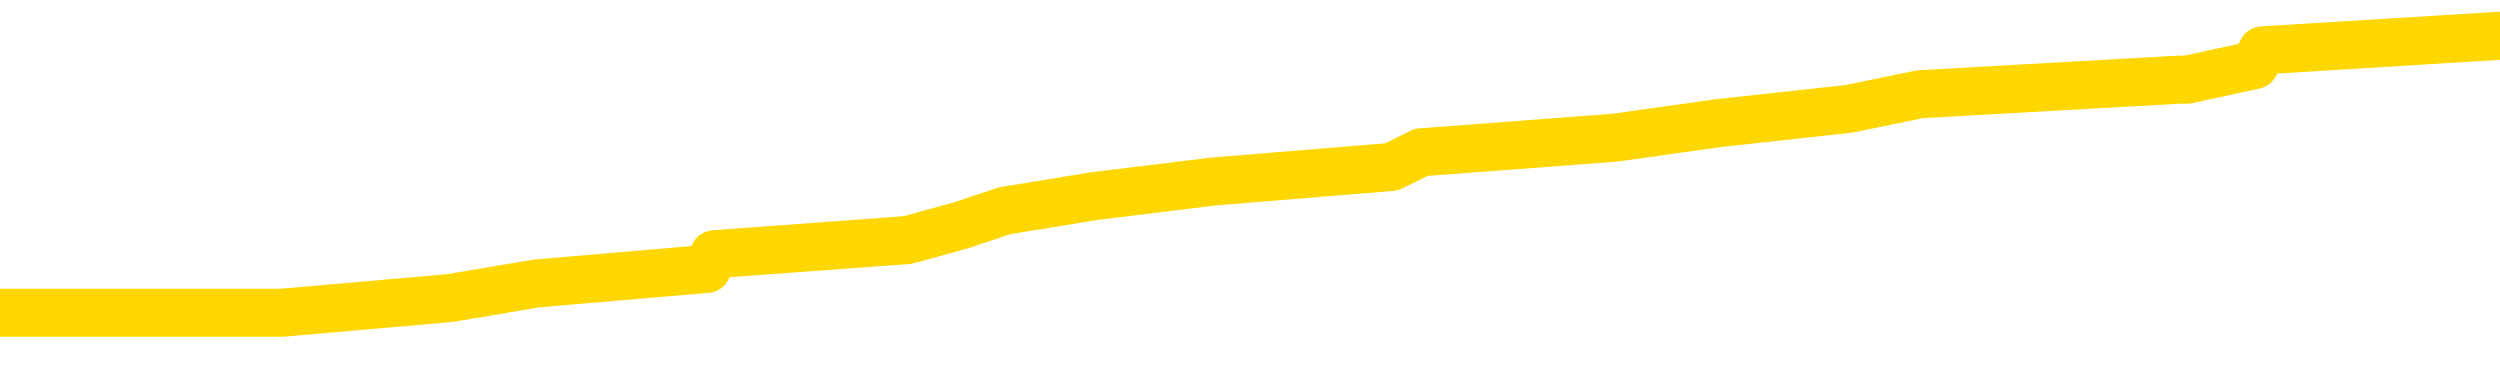 <svg xmlns="http://www.w3.org/2000/svg" version="1.1" viewBox="0 0 6500 1000">
	<path fill="none" stroke="gold" stroke-width="125" stroke-linecap="round" stroke-linejoin="round" d="M0 113204  L-1091976 113204 L-1091792 113166 L-1091301 113090 L-1091008 113053 L-1090696 112977 L-1090462 112939 L-1090409 112863 L-1090349 112787 L-1090196 112749 L-1090156 112674 L-1090023 112636 L-1089731 112598 L-1089190 112598 L-1088580 112560 L-1088532 112560 L-1087892 112522 L-1087858 112522 L-1087333 112522 L-1087200 112484 L-1086810 112408 L-1086482 112333 L-1086365 112257 L-1086153 112181 L-1085436 112181 L-1084867 112143 L-1084759 112143 L-1084585 112105 L-1084363 112029 L-1083962 111992 L-1083936 111916 L-1083008 111840 L-1082921 111764 L-1082838 111688 L-1082768 111613 L-1082471 111575 L-1082319 111499 L-1080429 111537 L-1080328 111537 L-1080066 111537 L-1079772 111575 L-1079631 111499 L-1079382 111499 L-1079346 111461 L-1079188 111423 L-1078725 111347 L-1078471 111309 L-1078259 111234 L-1078008 111196 L-1077659 111158 L-1076732 111082 L-1076638 111006 L-1076227 110968 L-1075056 110893 L-1073867 110855 L-1073775 110779 L-1073748 110703 L-1073482 110627 L-1073183 110552 L-1073054 110476 L-1073016 110400 L-1072202 110400 L-1071818 110438 L-1070757 110476 L-1070696 110476 L-1070431 111234 L-1069960 111954 L-1069767 112674 L-1069504 113394 L-1069167 113356 L-1069031 113318 L-1068576 113280 L-1067832 113242 L-1067815 113204 L-1067650 113128 L-1067582 113128 L-1067065 113090 L-1066037 113090 L-1065841 113053 L-1065352 113015 L-1064990 112977 L-1064581 112977 L-1064196 113015 L-1062492 113015 L-1062394 113015 L-1062322 113015 L-1062261 113015 L-1062077 112977 L-1061740 112977 L-1061100 112939 L-1061023 112901 L-1060961 112901 L-1060775 112863 L-1060695 112863 L-1060518 112825 L-1060499 112787 L-1060269 112787 L-1059881 112749 L-1058992 112749 L-1058953 112712 L-1058865 112674 L-1058838 112598 L-1057829 112560 L-1057680 112484 L-1057655 112446 L-1057523 112408 L-1057483 112370 L-1056224 112333 L-1056167 112333 L-1055627 112295 L-1055574 112295 L-1055528 112295 L-1055133 112257 L-1054993 112219 L-1054793 112181 L-1054647 112181 L-1054482 112181 L-1054205 112219 L-1053846 112219 L-1053294 112181 L-1052649 112143 L-1052390 112067 L-1052237 112029 L-1051836 111992 L-1051795 111954 L-1051675 111916 L-1051613 111954 L-1051599 111954 L-1051505 111954 L-1051212 111916 L-1051061 111764 L-1050730 111688 L-1050653 111613 L-1050577 111575 L-1050350 111461 L-1050284 111385 L-1050056 111309 L-1050004 111234 L-1049839 111196 L-1048833 111158 L-1048650 111120 L-1048099 111082 L-1047706 111006 L-1047308 110968 L-1046458 110893 L-1046380 110855 L-1045801 110817 L-1045360 110817 L-1045119 110779 L-1044961 110779 L-1044561 110703 L-1044540 110703 L-1044095 110665 L-1043690 110627 L-1043554 110552 L-1043379 110476 L-1043242 110400 L-1042992 110324 L-1041992 110286 L-1041910 110248 L-1041774 110211 L-1041736 110173 L-1040846 110135 L-1040630 110097 L-1040187 110059 L-1040070 110021 L-1040013 109983 L-1039337 109983 L-1039236 109945 L-1039207 109945 L-1037866 109907 L-1037460 109870 L-1037420 109832 L-1036492 109794 L-1036394 109756 L-1036261 109718 L-1035857 109680 L-1035831 109642 L-1035738 109604 L-1035521 109566 L-1035110 109491 L-1033956 109415 L-1033665 109339 L-1033636 109263 L-1033028 109225 L-1032778 109150 L-1032758 109112 L-1031829 109074 L-1031778 108998 L-1031655 108960 L-1031638 108884 L-1031482 108846 L-1031307 108771 L-1031170 108733 L-1031113 108695 L-1031006 108657 L-1030920 108619 L-1030687 108581 L-1030612 108543 L-1030304 108505 L-1030186 108467 L-1030016 108430 L-1029925 108392 L-1029822 108392 L-1029799 108354 L-1029722 108354 L-1029624 108278 L-1029257 108240 L-1029152 108202 L-1028649 108164 L-1028197 108126 L-1028159 108089 L-1028135 108051 L-1028094 108013 L-1027965 107975 L-1027865 107937 L-1027423 107899 L-1027141 107861 L-1026548 107823 L-1026418 107785 L-1026144 107710 L-1025991 107672 L-1025838 107634 L-1025753 107558 L-1025675 107520 L-1025489 107482 L-1025438 107482 L-1025411 107444 L-1025331 107406 L-1025308 107369 L-1025025 107293 L-1024421 107217 L-1023425 107179 L-1023128 107141 L-1022394 107103 L-1022149 107065 L-1022059 107028 L-1021482 106990 L-1020784 106952 L-1020031 106914 L-1019713 106876 L-1019330 106800 L-1019253 106762 L-1018618 106724 L-1018433 106687 L-1018345 106687 L-1018216 106687 L-1017903 106649 L-1017853 106611 L-1017711 106573 L-1017690 106535 L-1016722 106497 L-1016177 106459 L-1015698 106459 L-1015637 106459 L-1015314 106459 L-1015292 106421 L-1015230 106421 L-1015020 106383 L-1014943 106345 L-1014888 106308 L-1014866 106270 L-1014826 106232 L-1014811 106194 L-1014054 106156 L-1014037 106118 L-1013238 106080 L-1013085 106042 L-1012180 106004 L-1011674 105967 L-1011444 105891 L-1011403 105891 L-1011288 105853 L-1011111 105815 L-1010357 105853 L-1010222 105815 L-1010058 105777 L-1009740 105739 L-1009564 105663 L-1008542 105588 L-1008519 105512 L-1008267 105474 L-1008054 105398 L-1007420 105360 L-1007183 105284 L-1007150 105209 L-1006972 105133 L-1006892 105057 L-1006802 105019 L-1006737 104943 L-1006297 104868 L-1006274 104830 L-1005733 104792 L-1005477 104754 L-1004982 104716 L-1004105 104678 L-1004068 104640 L-1004015 104602 L-1003974 104564 L-1003857 104527 L-1003581 104489 L-1003373 104413 L-1003176 104337 L-1003153 104261 L-1003103 104186 L-1003064 104148 L-1002986 104110 L-1002388 104034 L-1002328 103996 L-1002225 103958 L-1002070 103920 L-1001438 103882 L-1000758 103845 L-1000455 103769 L-1000108 103731 L-999911 103693 L-999863 103617 L-999542 103579 L-998914 103541 L-998768 103503 L-998731 103466 L-998674 103428 L-998597 103352 L-998356 103352 L-998267 103314 L-998173 103276 L-997880 103238 L-997745 103200 L-997685 103162 L-997648 103087 L-997376 103087 L-996370 103049 L-996194 103011 L-996144 103011 L-995851 102973 L-995659 102897 L-995325 102859 L-994819 102821 L-994257 102746 L-994242 102670 L-994225 102632 L-994125 102556 L-994010 102480 L-993971 102405 L-993933 102367 L-993868 102367 L-993840 102329 L-993701 102367 L-993408 102367 L-993358 102367 L-993253 102367 L-992988 102329 L-992523 102291 L-992379 102291 L-992324 102215 L-992267 102177 L-992076 102139 L-991711 102101 L-991496 102101 L-991302 102101 L-991244 102101 L-991185 102026 L-991031 101988 L-990761 101950 L-990332 102139 L-990316 102139 L-990239 102101 L-990175 102064 L-990045 101798 L-990022 101760 L-989738 101723 L-989690 101685 L-989636 101647 L-989173 101609 L-989134 101609 L-989094 101571 L-988903 101533 L-988423 101495 L-987936 101457 L-987919 101419 L-987881 101381 L-987625 101344 L-987548 101268 L-987318 101230 L-987302 101154 L-987007 101078 L-986565 101040 L-986118 101003 L-985614 100965 L-985460 100927 L-985173 100889 L-985133 100813 L-984802 100775 L-984580 100737 L-984063 100661 L-983987 100624 L-983739 100548 L-983545 100472 L-983485 100434 L-982709 100396 L-982635 100396 L-982404 100358 L-982387 100358 L-982326 100320 L-982130 100283 L-981666 100283 L-981642 100245 L-981513 100245 L-980212 100245 L-980195 100245 L-980118 100207 L-980025 100207 L-979807 100207 L-979655 100169 L-979477 100207 L-979423 100245 L-979136 100283 L-979096 100283 L-978727 100283 L-978286 100283 L-978103 100283 L-977782 100245 L-977487 100245 L-977041 100169 L-976969 100131 L-976507 100055 L-976069 100017 L-975887 99979 L-974433 99904 L-974301 99866 L-973844 99790 L-973618 99752 L-973231 99676 L-972715 99600 L-971761 99525 L-970967 99449 L-970292 99411 L-969867 99335 L-969555 99297 L-969326 99184 L-968642 99070 L-968629 98956 L-968419 98805 L-968397 98767 L-968223 98691 L-967273 98653 L-967005 98577 L-966189 98539 L-965879 98464 L-965841 98426 L-965784 98350 L-965167 98312 L-964529 98236 L-962903 98198 L-962229 98161 L-961587 98161 L-961510 98161 L-961454 98161 L-961418 98161 L-961389 98123 L-961278 98047 L-961260 98009 L-961237 97971 L-961084 97933 L-961030 97857 L-960952 97820 L-960833 97782 L-960735 97744 L-960618 97706 L-960348 97630 L-960079 97592 L-960061 97516 L-959861 97478 L-959714 97403 L-959488 97365 L-959353 97327 L-959045 97289 L-958985 97251 L-958632 97175 L-958283 97137 L-958182 97100 L-958118 97024 L-958058 96986 L-957673 96910 L-957293 96872 L-957188 96834 L-956928 96796 L-956657 96721 L-956498 96683 L-956465 96645 L-956403 96607 L-956262 96569 L-956078 96531 L-956034 96493 L-955745 96493 L-955729 96455 L-955496 96455 L-955435 96417 L-955397 96417 L-954817 96380 L-954683 96342 L-954660 96190 L-954642 95925 L-954624 95622 L-954608 95319 L-954584 95015 L-954568 94788 L-954547 94523 L-954530 94258 L-954507 94106 L-954490 93954 L-954468 93841 L-954452 93765 L-954403 93651 L-954330 93538 L-954296 93348 L-954272 93197 L-954236 93045 L-954195 92893 L-954158 92818 L-954142 92666 L-954118 92552 L-954081 92477 L-954064 92363 L-954041 92287 L-954023 92211 L-954005 92136 L-953989 92060 L-953959 91946 L-953933 91832 L-953888 91794 L-953871 91719 L-953830 91681 L-953781 91605 L-953711 91529 L-953695 91453 L-953679 91378 L-953617 91340 L-953578 91302 L-953539 91264 L-953373 91226 L-953308 91188 L-953292 91150 L-953248 91075 L-953189 91037 L-952977 90999 L-952943 90961 L-952901 90923 L-952823 90885 L-952285 90847 L-952207 90809 L-952103 90733 L-952014 90696 L-951838 90658 L-951487 90620 L-951332 90582 L-950894 90544 L-950737 90506 L-950607 90468 L-949903 90392 L-949702 90355 L-948742 90279 L-948259 90241 L-948160 90241 L-948068 90203 L-947823 90165 L-947750 90127 L-947307 90051 L-947211 90014 L-947196 89976 L-947180 89938 L-947155 89900 L-946689 89862 L-946472 89824 L-946332 89786 L-946038 89748 L-945950 89710 L-945909 89672 L-945879 89635 L-945706 89597 L-945647 89559 L-945571 89521 L-945491 89483 L-945421 89483 L-945112 89445 L-945026 89407 L-944813 89369 L-944777 89331 L-944094 89294 L-943995 89256 L-943790 89218 L-943744 89180 L-943465 89142 L-943403 89104 L-943386 89028 L-943308 88990 L-943000 88915 L-942976 88877 L-942922 88801 L-942899 88763 L-942776 88725 L-942641 88649 L-942397 88611 L-942271 88611 L-941624 88574 L-941608 88574 L-941583 88574 L-941403 88498 L-941327 88460 L-941235 88422 L-940807 88384 L-940391 88346 L-939998 88270 L-939920 88233 L-939901 88195 L-939537 88157 L-939301 88119 L-939073 88081 L-938760 88043 L-938682 88005 L-938601 87929 L-938423 87854 L-938407 87816 L-938142 87740 L-938062 87702 L-937832 87664 L-937606 87626 L-937290 87626 L-937115 87588 L-936754 87588 L-936362 87550 L-936293 87475 L-936229 87437 L-936089 87361 L-936037 87323 L-935935 87247 L-935433 87209 L-935236 87172 L-934989 87134 L-934804 87096 L-934504 87058 L-934428 87020 L-934262 86944 L-933378 86906 L-933349 86830 L-933226 86755 L-932647 86717 L-932570 86679 L-931856 86679 L-931544 86679 L-931331 86679 L-931314 86679 L-930928 86679 L-930403 86603 L-929957 86565 L-929627 86527 L-929474 86489 L-929148 86489 L-928970 86452 L-928888 86452 L-928682 86376 L-928507 86338 L-927578 86300 L-926688 86262 L-926649 86224 L-926421 86224 L-926042 86186 L-925255 86148 L-925020 86111 L-924944 86073 L-924587 86035 L-924015 85959 L-923748 85921 L-923362 85883 L-923258 85883 L-923088 85883 L-922470 85883 L-922258 85883 L-921951 85883 L-921898 85845 L-921770 85807 L-921717 85769 L-921598 85732 L-921261 85656 L-920302 85618 L-920171 85542 L-919969 85504 L-919338 85466 L-919026 85428 L-918613 85391 L-918585 85353 L-918440 85315 L-918020 85277 L-916687 85277 L-916640 85239 L-916512 85163 L-916495 85125 L-915917 85050 L-915711 85012 L-915682 84974 L-915641 84936 L-915583 84898 L-915546 84860 L-915468 84822 L-915325 84784 L-914870 84746 L-914752 84708 L-914467 84671 L-914094 84633 L-913998 84595 L-913671 84557 L-913317 84519 L-913147 84481 L-913099 84443 L-912990 84405 L-912901 84367 L-912873 84330 L-912797 84254 L-912494 84216 L-912460 84140 L-912388 84102 L-912020 84064 L-911685 84026 L-911604 84026 L-911384 83989 L-911213 83951 L-911185 83913 L-910688 83875 L-910139 83799 L-909258 83761 L-909160 83685 L-909083 83647 L-908808 83610 L-908561 83534 L-908487 83496 L-908425 83420 L-908307 83382 L-908264 83344 L-908154 83306 L-908077 83231 L-907377 83193 L-907131 83155 L-907092 83117 L-906935 83079 L-906336 83079 L-906109 83079 L-906017 83079 L-905542 83079 L-904944 83003 L-904425 82965 L-904404 82928 L-904258 82890 L-903938 82890 L-903396 82890 L-903164 82890 L-902994 82890 L-902508 82852 L-902280 82814 L-902195 82776 L-901849 82738 L-901523 82738 L-901000 82700 L-900672 82662 L-900072 82624 L-899874 82549 L-899822 82511 L-899782 82473 L-899501 82435 L-898816 82359 L-898506 82321 L-898481 82245 L-898290 82208 L-898067 82170 L-897981 82132 L-897317 82056 L-897293 82018 L-897071 81942 L-896741 81904 L-896389 81829 L-896185 81791 L-895952 81715 L-895694 81677 L-895505 81601 L-895457 81563 L-895230 81525 L-895196 81488 L-895039 81450 L-894825 81412 L-894652 81374 L-894560 81336 L-894283 81298 L-894039 81260 L-893724 81222 L-893298 81222 L-893261 81222 L-892777 81222 L-892544 81222 L-892332 81184 L-892106 81147 L-891556 81147 L-891309 81109 L-890475 81109 L-890419 81071 L-890397 81033 L-890239 80995 L-889778 80957 L-889737 80919 L-889397 80843 L-889264 80805 L-889041 80768 L-888469 80730 L-887997 80692 L-887802 80654 L-887610 80616 L-887420 80578 L-887318 80540 L-886950 80502 L-886904 80464 L-886822 80427 L-885529 80389 L-885481 80351 L-885212 80351 L-885067 80351 L-884516 80351 L-884399 80313 L-884318 80275 L-883958 80237 L-883735 80199 L-883454 80161 L-883124 80086 L-882616 80048 L-882504 80010 L-882425 79972 L-882261 79934 L-881966 79934 L-881498 79934 L-881301 79972 L-881251 79972 L-880601 79934 L-880479 79896 L-880025 79896 L-879989 79858 L-879521 79820 L-879410 79782 L-879394 79744 L-879178 79744 L-878997 79707 L-878465 79707 L-877436 79707 L-877236 79669 L-876778 79631 L-875830 79555 L-875731 79517 L-875377 79441 L-875316 79403 L-875302 79366 L-875266 79328 L-874897 79290 L-874777 79252 L-874535 79214 L-874371 79176 L-874184 79138 L-874063 79100 L-872993 79025 L-872134 78987 L-871922 78911 L-871825 78873 L-871651 78797 L-871317 78759 L-871246 78721 L-871188 78683 L-871013 78683 L-870624 78646 L-870388 78608 L-870277 78570 L-870160 78532 L-869179 78494 L-869154 78456 L-868560 78380 L-868527 78380 L-868378 78342 L-868094 78305 L-867182 78305 L-866236 78305 L-866083 78267 L-865981 78267 L-865849 78229 L-865706 78191 L-865680 78153 L-865565 78115 L-865347 78077 L-864666 78039 L-864536 78001 L-864233 77964 L-863993 77888 L-863660 77850 L-863022 77812 L-862679 77736 L-862617 77698 L-862462 77698 L-861540 77698 L-861070 77698 L-861026 77698 L-861013 77660 L-860972 77622 L-860950 77585 L-860923 77547 L-860779 77509 L-860357 77471 L-860021 77471 L-859830 77433 L-859402 77433 L-859214 77395 L-858825 77319 L-858291 77281 L-857918 77244 L-857897 77244 L-857647 77206 L-857528 77168 L-857452 77130 L-857317 77092 L-857277 77054 L-857197 77016 L-856803 76978 L-856307 76940 L-856195 76865 L-856022 76827 L-855714 76789 L-855266 76751 L-854944 76713 L-854801 76637 L-854374 76561 L-854221 76486 L-854165 76410 L-853352 76372 L-853332 76334 L-852960 76296 L-852903 76296 L-851774 76258 L-851706 76258 L-851148 76220 L-850953 76183 L-850817 76145 L-850583 76107 L-850236 76069 L-850202 75993 L-850167 75955 L-850098 75879 L-849749 75841 L-849577 75804 L-849092 75766 L-849076 75728 L-848751 75690 L-848593 75652 L-847453 75576 L-847428 75538 L-847236 75463 L-847043 75425 L-846792 75387 L-846775 75349 L-845755 75311 L-845457 75273 L-845382 75235 L-845246 75159 L-845070 75122 L-844493 75046 L-844278 75008 L-844214 74970 L-844083 74932 L-844046 74856 L-843523 74818 L-843385 89748 L-843371 89748 L-843348 89748 L-843328 89748 L-843100 74780 L-842325 74780 L-842283 74780 L-841915 74780 L-841837 74743 L-841785 74705 L-841112 74667 L-840369 74629 L-839945 74629 L-839497 74591 L-838435 74553 L-838124 74477 L-837713 74477 L-837641 74439 L-837117 74439 L-837023 74439 L-837005 74439 L-836560 74402 L-836375 74326 L-835594 74250 L-834922 74212 L-834510 74098 L-834278 74023 L-834137 73985 L-834056 73909 L-834036 73871 L-833960 73871 L-833831 73833 L-833514 73871 L-833290 73871 L-832965 73833 L-832903 73833 L-832533 73833 L-832500 73833 L-832291 73833 L-831624 73833 L-831546 73833 L-831388 73757 L-831278 73757 L-830951 73719 L-830796 73682 L-830455 73682 L-830398 73606 L-830060 73530 L-829856 73492 L-829804 73416 L-828427 73378 L-828297 73341 L-827864 73303 L-827543 73265 L-826716 73189 L-826592 73151 L-825862 73075 L-825706 73000 L-825665 72962 L-825611 72924 L-825588 72886 L-825474 72848 L-825178 72810 L-824888 72772 L-824833 72734 L-824713 72696 L-824683 72658 L-824583 72621 L-824139 72621 L-823987 72583 L-823152 72583 L-822610 72545 L-822275 72545 L-822260 72507 L-822184 72469 L-822068 72431 L-821873 72393 L-821609 72355 L-820774 72317 L-820678 72280 L-820157 72242 L-820115 72204 L-820016 72166 L-819187 72166 L-819052 72128 L-818714 72128 L-818159 72090 L-817780 72052 L-817617 72014 L-817307 71976 L-816494 71938 L-816188 71901 L-815920 71901 L-815598 71901 L-815277 71938 L-815002 71938 L-814173 71863 L-814078 71825 L-813986 71711 L-813881 71597 L-813494 71484 L-813014 71408 L-812998 71370 L-812879 71332 L-812511 71256 L-812416 71219 L-811583 71143 L-811505 71105 L-811206 71067 L-811115 71029 L-810708 70953 L-810598 70877 L-809898 70840 L-809425 70802 L-809365 70764 L-809146 70688 L-808873 70650 L-808760 70612 L-807732 70574 L-807346 70536 L-807326 70499 L-806993 70461 L-806748 70423 L-806315 70385 L-806205 70347 L-806087 70309 L-805636 70233 L-805045 70195 L-804709 70158 L-802816 70120 L-802702 70044 L-802490 70006 L-801172 69968 L-801066 61442 L-801000 53030 L-800963 45262 L-800902 45262 L-800402 53712 L-799727 62048 L-799705 69741 L-799435 69665 L-798467 69665 L-797777 69627 L-797615 69589 L-797075 69551 L-796985 69513 L-795965 69475 L-795018 69400 L-794652 69438 L-794549 69475 L-793961 69475 L-793902 69475 L-793801 69438 L-793361 69362 L-793253 69324 L-792812 69286 L-791812 69172 L-791556 69059 L-791453 68945 L-791322 68869 L-790956 68793 L-790375 68718 L-790344 68680 L-790029 68642 L-788046 68604 L-787930 68566 L-787862 68566 L-787504 68528 L-785885 68490 L-785707 68490 L-785563 68490 L-784741 68528 L-784688 68566 L-784633 68566 L-784199 68566 L-783219 68604 L-783145 68604 L-782060 68566 L-781847 68566 L-781131 68490 L-780743 68452 L-780524 68377 L-780204 68301 L-779710 68225 L-779583 68187 L-779354 68111 L-779122 68035 L-779062 67998 L-778773 67960 L-778501 67884 L-777471 67846 L-775806 67808 L-775387 67770 L-775249 67732 L-775093 67732 L-774788 67694 L-774560 67619 L-774402 67581 L-774242 67505 L-774073 67429 L-774026 67391 L-773972 67353 L-773951 67353 L-773564 67316 L-773315 67316 L-773044 67316 L-772883 67316 L-772794 67316 L-771135 67316 L-770970 67353 L-770590 67316 L-770130 67316 L-769520 67240 L-768427 67202 L-767996 67164 L-767965 67126 L-767902 67088 L-767885 67050 L-766181 67012 L-766139 66974 L-765673 66937 L-765486 66899 L-765454 66823 L-764858 66785 L-764809 66747 L-764486 66709 L-764435 66671 L-764225 66633 L-764207 66596 L-763941 66520 L-763888 66482 L-763419 66444 L-762908 66368 L-762830 66368 L-762536 66330 L-762519 66292 L-762481 66255 L-762410 66217 L-762252 66179 L-761306 66179 L-761250 66179 L-760729 66179 L-760536 66141 L-760436 66141 L-760210 66103 L-759700 66103 L-759312 67126 L-759242 67126 L-758894 67088 L-758537 67050 L-757408 65951 L-757357 65876 L-757130 65838 L-757097 65800 L-756972 65724 L-756873 65724 L-756608 65724 L-755868 65762 L-755290 65762 L-754996 65762 L-754290 65762 L-754111 65724 L-754088 65724 L-753452 65686 L-753141 65648 L-752744 65648 L-752715 65610 L-752694 65572 L-752540 65535 L-751855 65535 L-751838 65535 L-751499 65535 L-751226 65497 L-751189 65459 L-751133 65383 L-751111 65345 L-751039 65307 L-750707 65269 L-750601 65231 L-750572 65156 L-750374 65118 L-750221 65080 L-749353 65042 L-748790 64966 L-748774 64966 L-748673 64928 L-748571 64966 L-748425 64966 L-748346 64966 L-748308 64928 L-748253 64890 L-748180 64852 L-748035 64815 L-747553 64815 L-747148 64777 L-746282 64815 L-746262 64815 L-746004 64815 L-745928 64815 L-745899 64777 L-745888 64701 L-745871 64663 L-745578 64625 L-745539 64587 L-745467 64549 L-745393 64511 L-745188 64474 L-745028 64360 L-744727 64246 L-744650 64095 L-744632 63981 L-744416 63905 L-744185 63905 L-744075 63943 L-743705 63981 L-743547 63981 L-743315 63981 L-743147 63981 L-743002 63943 L-742870 63905 L-741594 63829 L-741191 63754 L-741130 63716 L-741013 63640 L-740588 63602 L-740572 63526 L-740511 63488 L-740237 63413 L-740125 63375 L-739842 63299 L-739565 63261 L-739140 63185 L-739118 63147 L-739040 63109 L-738914 63071 L-738327 63034 L-737936 62996 L-737601 62958 L-737011 62920 L-736909 62920 L-736739 62882 L-736603 62882 L-735775 62844 L-734590 62806 L-734554 62768 L-734498 62768 L-734278 62730 L-734072 62730 L-733918 62730 L-733661 62693 L-733585 62655 L-733042 62617 L-733005 62579 L-732757 62541 L-732369 62503 L-731544 62465 L-731185 62427 L-730875 62427 L-730617 62389 L-730393 62352 L-729987 62314 L-729871 62276 L-729687 62238 L-729634 62238 L-729446 62200 L-729275 62162 L-729246 62124 L-728966 62086 L-728655 62048 L-728517 62010 L-728207 61973 L-728013 61973 L-727998 61935 L-727279 61935 L-727145 61859 L-726847 61821 L-726757 61783 L-726156 61783 L-726118 61745 L-726040 61707 L-725419 61669 L-725268 61594 L-725227 61556 L-724916 61518 L-724725 61480 L-724532 61404 L-724476 61328 L-724167 61291 L-724115 61253 L-724061 61291 L-724035 61291 L-723910 61291 L-723099 61253 L-723023 61215 L-722482 61177 L-722213 61139 L-721554 61101 L-720646 61063 L-720405 61025 L-719873 60987 L-719656 60949 L-718548 60987 L-718498 60987 L-717722 60987 L-717175 60949 L-717063 60912 L-716911 60836 L-716855 60798 L-716690 60760 L-716313 60722 L-715865 60684 L-715811 60646 L-715656 60608 L-714976 60571 L-714756 60533 L-714238 60495 L-713389 60419 L-713373 60381 L-711582 60343 L-711028 60305 L-710911 60267 L-709905 60230 L-709868 60192 L-709636 60192 L-709543 60192 L-709503 60192 L-709171 60154 L-708819 60116 L-708554 60040 L-708267 60002 L-707956 59926 L-707702 59851 L-707609 59813 L-707119 59775 L-706911 59737 L-706346 59699 L-706231 59737 L-705880 59699 L-705829 59699 L-705788 59699 L-705185 59623 L-704451 59547 L-703870 59472 L-703635 59396 L-703094 59282 L-702942 59206 L-702440 59169 L-702231 59093 L-702207 59093 L-702148 59055 L-701186 59055 L-701008 59017 L-700566 58979 L-700542 58903 L-700387 58865 L-700305 58865 L-700155 58903 L-699508 58903 L-699459 58865 L-698339 58827 L-697354 58790 L-697293 58752 L-696572 58714 L-695708 58676 L-695329 58638 L-695110 58638 L-694350 58600 L-694298 58562 L-693989 58486 L-693138 58486 L-692945 58449 L-692768 58411 L-692543 58411 L-692417 58373 L-692225 58373 L-691992 58335 L-691823 58373 L-691536 58335 L-691257 58335 L-691174 58297 L-691003 58259 L-690987 58183 L-690833 58145 L-690793 58107 L-690018 58070 L-689942 58070 L-689709 57994 L-689282 57956 L-688937 57918 L-688354 57880 L-688085 57880 L-687826 57880 L-687697 57804 L-687680 57766 L-687567 57729 L-687543 57691 L-687309 57653 L-687273 57615 L-685957 57615 L-685901 57577 L-685222 57501 L-684649 57501 L-684524 57501 L-684371 57501 L-684294 57501 L-683982 57425 L-683709 57388 L-683620 57312 L-683518 57312 L-682590 57274 L-682514 57274 L-682150 57274 L-682125 57236 L-682089 57198 L-681313 57122 L-681222 57084 L-681082 57046 L-680680 57009 L-680418 57009 L-680175 57046 L-679961 57009 L-679880 57009 L-679804 57009 L-679727 57009 L-679540 57046 L-679474 57046 L-679224 57046 L-679169 57009 L-679032 56971 L-678952 56895 L-678839 56857 L-678616 56819 L-678451 56781 L-678410 56743 L-678241 56705 L-677870 56668 L-677855 56630 L-677739 56592 L-677018 56554 L-676982 56516 L-676849 56516 L-676501 56478 L-676090 56478 L-676054 56478 L-675976 56440 L-675937 56402 L-675573 56364 L-675369 56327 L-675354 56289 L-675008 56251 L-674660 56251 L-674334 56251 L-674232 56213 L-674079 56213 L-673885 56175 L-673653 56175 L-673561 56175 L-673405 56175 L-673328 56175 L-673287 56137 L-673174 56099 L-673150 56061 L-672900 56061 L-672761 55985 L-672183 55872 L-671355 55796 L-670867 55720 L-670746 55682 L-670707 55644 L-670695 55607 L-670542 55531 L-670441 55455 L-670208 55417 L-669818 55341 L-669514 55303 L-669498 55266 L-669327 55228 L-669089 55152 L-668492 55152 L-667889 55114 L-667849 55114 L-667809 55114 L-667655 55076 L-667602 55038 L-667540 55000 L-667472 54962 L-667417 54887 L-667392 54849 L-667345 54811 L-667251 54735 L-667113 54697 L-666960 54659 L-666828 54621 L-666787 54621 L-666751 54583 L-666689 54546 L-666416 54470 L-666102 54432 L-666061 54356 L-665976 54318 L-665798 54280 L-665561 54242 L-665203 54205 L-665174 54167 L-664604 54129 L-664481 54091 L-664245 54053 L-664223 54053 L-663941 54015 L-663656 54015 L-663400 54015 L-662828 53977 L-662532 53939 L-662456 53901 L-661757 53863 L-661679 53826 L-661644 53788 L-661618 53750 L-661566 53674 L-661372 53636 L-661232 53560 L-661196 53522 L-661156 53485 L-660561 53447 L-660328 53409 L-660045 53674 L-659990 53901 L-659916 54167 L-659838 54394 L-659602 54318 L-659358 54280 L-659223 54242 L-659116 54205 L-659037 54167 L-658649 54091 L-658522 54053 L-658370 54015 L-658332 53977 L-658186 53939 L-657965 53901 L-657791 53863 L-657722 53826 L-656900 53750 L-656884 53750 L-656590 53712 L-655802 53674 L-655492 53674 L-655346 53636 L-655118 53598 L-654917 53522 L-653980 53485 L-653943 53447 L-653921 53409 L-653880 53333 L-653611 53295 L-653015 53257 L-652951 53219 L-652915 53181 L-652899 53143 L-652203 53143 L-652002 53143 L-651970 53143 L-651637 53143 L-651529 53106 L-650904 53030 L-650400 52992 L-650363 52916 L-649921 52916 L-649825 52878 L-649666 52878 L-649352 52878 L-649340 52878 L-648900 52916 L-648418 52954 L-648289 52954 L-647969 52954 L-647901 52916 L-647596 52916 L-647421 52878 L-647227 52840 L-646984 52765 L-646787 52689 L-646761 52613 L-646183 52575 L-646113 52537 L-645703 52499 L-645649 52461 L-645603 52424 L-645239 52386 L-645092 52348 L-644887 52310 L-644791 52310 L-644636 52272 L-644574 52234 L-644427 52158 L-644326 52120 L-643769 52120 L-643747 52196 L-643575 52234 L-643033 52272 L-642972 52272 L-642918 52196 L-642890 52120 L-642818 52082 L-642802 52007 L-642738 51969 L-642702 51893 L-642547 51855 L-642222 51817 L-641655 51779 L-641641 51741 L-641579 51666 L-641477 51590 L-641431 51590 L-641189 51552 L-640766 51552 L-640612 51552 L-638870 51476 L-638328 51438 L-637385 51400 L-636976 51363 L-636435 51287 L-636238 51249 L-636070 51211 L-635774 51173 L-635659 51135 L-635644 51135 L-635489 51097 L-635349 51059 L-635273 50984 L-635141 50984 L-634793 50984 L-634422 51021 L-633824 51021 L-633648 51021 L-633492 50984 L-633223 50946 L-633072 50946 L-632781 51059 L-632757 51135 L-632674 51211 L-632447 51287 L-631747 51249 L-631620 51211 L-631189 51173 L-631095 51135 L-629890 51135 L-629841 51097 L-629548 51097 L-629144 51059 L-628868 50984 L-628849 50946 L-628731 50908 L-628655 50870 L-628473 50832 L-627993 50794 L-627542 50718 L-627132 50680 L-627102 50643 L-626683 50605 L-626569 50605 L-626451 50605 L-626436 50605 L-626241 50567 L-626220 50491 L-625988 50453 L-625544 50415 L-625225 50339 L-624760 50339 L-624595 50302 L-624440 50264 L-624284 50264 L-623831 50264 L-623512 50264 L-623457 50302 L-623086 50302 L-623048 50339 L-622721 50339 L-622605 50302 L-622506 50264 L-622180 50188 L-621793 50150 L-621532 50112 L-621174 50036 L-620917 49998 L-618747 49960 L-618698 49923 L-618675 49885 L-618264 49885 L-618202 49885 L-618132 49923 L-617901 49923 L-617590 49885 L-617287 49809 L-617243 49771 L-616935 49733 L-616802 49695 L-616585 49657 L-615873 49619 L-615718 49619 L-615580 49582 L-615431 49582 L-615410 49582 L-615216 49544 L-615190 49506 L-615099 49468 L-615077 49430 L-615061 49392 L-614961 49354 L-614032 49316 L-613574 49316 L-612482 49241 L-612060 49241 L-611656 49203 L-611617 49165 L-611364 49127 L-610589 49051 L-610573 49013 L-610548 48975 L-610355 48937 L-609619 48899 L-609350 48862 L-609309 48824 L-608910 48748 L-608885 48710 L-608096 48672 L-607416 48634 L-606045 48596 L-605775 48558 L-605726 48521 L-605189 48445 L-605156 48407 L-605054 48331 L-604731 48293 L-604651 48255 L-604382 48255 L-603470 48217 L-603331 48217 L-603082 48142 L-602537 48142 L-602114 48104 L-601921 48066 L-601906 48066 L-601768 47990 L-601674 47952 L-601547 47914 L-601287 47876 L-601262 47801 L-601171 47763 L-600861 47725 L-600800 47687 L-600683 47687 L-600334 47687 L-599523 47687 L-599292 47611 L-598463 47611 L-598231 47535 L-598014 47497 L-597496 47497 L-596857 47460 L-596441 47422 L-596119 47384 L-595638 47346 L-595213 47346 L-595151 47308 L-594803 47308 L-594762 47270 L-594748 47232 L-594649 47156 L-594604 47156 L-594118 47118 L-593317 47118 L-592982 47118 L-591901 47081 L-591421 47043 L-591398 47005 L-591258 46967 L-590703 46929 L-590006 46891 L-589697 46853 L-589475 46815 L-589370 46777 L-589268 46702 L-588597 46664 L-588503 46626 L-588481 46626 L-588403 46588 L-588225 46588 L-588053 46588 L-587872 46550 L-587859 46512 L-587783 46474 L-587618 46436 L-587104 46399 L-587088 46361 L-586947 46361 L-586585 46323 L-586561 46323 L-586430 46285 L-586405 46247 L-586043 46209 L-585518 46133 L-585424 46095 L-585208 46020 L-585115 45982 L-585090 45944 L-584626 45906 L-584549 45906 L-584147 45868 L-583696 45868 L-582445 45830 L-582406 45792 L-581974 45754 L-581942 45716 L-581223 45679 L-581046 45641 L-580911 45603 L-580604 45565 L-580549 45527 L-580524 45451 L-580508 45375 L-580333 45338 L-580144 45300 L-579636 45300 L-579262 44996 L-578924 44655 L-578885 44352 L-578166 44087 L-578073 44049 L-578034 44011 L-577493 44011 L-577469 43973 L-577067 43935 L-576641 43898 L-576370 43898 L-576191 43860 L-575945 43784 L-575921 43746 L-575865 43670 L-575248 43632 L-574745 43594 L-574358 43594 L-573739 43632 L-573523 43632 L-573368 43670 L-572076 43594 L-571976 43557 L-571534 43481 L-571203 43443 L-570902 43367 L-570660 43329 L-569925 43253 L-569346 43215 L-568516 43178 L-568416 43140 L-567858 43102 L-567720 43064 L-566079 43026 L-566018 43026 L-565924 43026 L-564957 43026 L-564780 42988 L-564492 42988 L-564275 42988 L-564196 42950 L-563925 42950 L-563810 42912 L-563657 42874 L-563346 42837 L-563268 42799 L-563177 42799 L-563100 42761 L-562984 42761 L-562804 42723 L-562712 42685 L-562674 42647 L-562171 42647 L-561953 42609 L-561823 42609 L-561668 42571 L-561613 42533 L-561489 42533 L-561104 42496 L-560595 42458 L-560523 42420 L-560043 42382 L-559966 42344 L-559866 42344 L-559632 42306 L-559167 42306 L-558937 42306 L-558921 42306 L-558689 42306 L-558534 42306 L-558473 42306 L-558280 42268 L-558009 42192 L-557257 42154 L-556304 42154 L-556268 42117 L-556043 42117 L-555603 42117 L-555323 42041 L-554974 42003 L-553905 41965 L-552977 41965 L-552847 41965 L-552800 41965 L-552731 41927 L-552576 41927 L-552498 41851 L-552325 41776 L-551890 41700 L-551686 41662 L-551626 41586 L-551043 41548 L-550889 41472 L-550774 41435 L-550733 41397 L-550563 41359 L-550426 41321 L-550216 41245 L-550138 41207 L-550115 41169 L-549906 41093 L-549496 41056 L-549472 41018 L-549248 40980 L-549103 40942 L-549068 40904 L-549055 40866 L-549033 40828 L-548799 40790 L-548614 40752 L-548396 40715 L-548371 40677 L-547682 40639 L-547578 40601 L-547543 40563 L-547522 40525 L-547328 40487 L-547275 40449 L-547158 40374 L-547076 40374 L-546965 40336 L-546651 40298 L-546192 40260 L-545936 40222 L-545702 40146 L-545572 40108 L-545220 40070 L-545161 40032 L-545008 39995 L-544436 39919 L-544349 39881 L-544196 39805 L-543900 39729 L-543530 39654 L-543227 39578 L-543151 39540 L-542746 39502 L-542578 39502 L-542434 39502 L-541893 39502 L-541833 39502 L-541817 39426 L-541651 39388 L-541445 39350 L-541370 39350 L-541277 39312 L-540868 39275 L-540852 39237 L-540828 39237 L-540635 39199 L-540559 39540 L-540388 39881 L-540326 40184 L-540310 40525 L-539796 40487 L-539575 40449 L-538956 40374 L-538702 40336 L-538508 40298 L-538469 40260 L-538395 40260 L-538330 40260 L-537680 40260 L-537641 40298 L-537467 40298 L-537401 40298 L-536727 40298 L-536338 40222 L-536076 40184 L-535838 40146 L-535761 40070 L-535745 39995 L-535543 39957 L-535172 39881 L-534947 39843 L-534311 39805 L-534291 39805 L-533904 39767 L-533810 39767 L-533752 39729 L-533476 39691 L-533167 39691 L-533090 39654 L-532238 39691 L-531896 39881 L-531459 40108 L-531025 40298 L-530530 40487 L-530380 40449 L-530112 40487 L-528874 40525 L-528817 40601 L-527053 40639 L-526863 40601 L-525853 40563 L-525702 40525 L-525326 40601 L-525006 40677 L-524400 40752 L-524331 40828 L-524153 40790 L-523325 40752 L-523186 40715 L-522799 40677 L-522615 40639 L-522571 40601 L-522451 40563 L-522242 40525 L-521794 40449 L-521446 40411 L-521314 40374 L-520905 40336 L-520554 40336 L-520269 40298 L-520076 40260 L-519921 40260 L-519757 40222 L-519689 40184 L-519589 40184 L-519356 40146 L-519239 40146 L-519186 40108 L-518644 40108 L-518180 40070 L-516998 40070 L-516864 40070 L-516840 40070 L-516787 40070 L-516119 40070 L-515085 39995 L-514891 39957 L-514711 39919 L-514560 39919 L-514519 39881 L-514504 39881 L-514443 39843 L-514117 39805 L-512957 39767 L-512763 39729 L-512586 39691 L-511472 39654 L-510612 39616 L-510506 39616 L-510032 39578 L-509840 39578 L-507518 39540 L-507441 39502 L-507319 39426 L-507285 39388 L-507248 39312 L-507153 39199 L-506937 39123 L-506356 39047 L-505970 39009 L-505197 38971 L-505119 38934 L-504422 38934 L-503880 38934 L-503839 38896 L-503709 38896 L-503245 38858 L-503207 38820 L-503072 38782 L-502704 38744 L-502674 38706 L-502524 38706 L-502123 38668 L-500299 38706 L-499493 38668 L-498774 38668 L-498757 38668 L-498443 38593 L-497882 38555 L-497380 38517 L-496862 38479 L-496840 38441 L-495096 38403 L-494927 38365 L-494731 38327 L-493838 38289 L-493319 38214 L-493109 38176 L-492851 38138 L-492141 38100 L-491191 38062 L-490533 38024 L-490493 37948 L-490207 37910 L-490124 37873 L-490029 37873 L-489897 37835 L-489820 37835 L-489085 37835 L-488748 37797 L-488698 37835 L-488443 37835 L-488156 37797 L-487731 37797 L-487150 37759 L-486891 37759 L-486740 37721 L-486492 37721 L-486454 37721 L-485657 37683 L-485619 37645 L-485442 37645 L-485033 37569 L-484804 37569 L-484728 37569 L-484597 37569 L-484481 37532 L-484132 37494 L-484069 37456 L-483917 37418 L-483176 37380 L-483064 37342 L-482894 37304 L-482855 37266 L-482561 37266 L-482159 37266 L-481983 37266 L-481888 37266 L-481579 37228 L-480778 37190 L-480319 37115 L-479799 37077 L-479310 37039 L-478615 37001 L-477569 36963 L-477300 36963 L-477245 36925 L-477085 36925 L-476834 36925 L-476588 36887 L-476509 36849 L-476294 36774 L-475982 36736 L-475519 36660 L-475504 36622 L-475208 36622 L-475195 36584 L-474204 36546 L-473531 36508 L-473196 36433 L-472580 36433 L-472443 36395 L-471804 36357 L-471674 36319 L-470723 36243 L-470624 36167 L-470064 36129 L-469656 36129 L-469227 36129 L-469136 36092 L-468301 36092 L-467938 36092 L-467898 36129 L-467766 36167 L-467589 36167 L-467373 36167 L-467319 36129 L-467162 36054 L-466909 36016 L-465809 35978 L-465732 35940 L-465512 35902 L-465381 35826 L-465345 35788 L-465152 35751 L-465052 35713 L-464568 35675 L-464284 35637 L-464124 35599 L-464029 35523 L-463758 35485 L-463488 35447 L-463472 35296 L-463333 35182 L-463195 35068 L-462868 34917 L-462559 34841 L-462518 34803 L-462443 34727 L-462327 34690 L-461477 34614 L-461150 34576 L-460819 34538 L-460686 34538 L-460470 34538 L-460454 34538 L-459773 34538 L-459680 34462 L-459657 34424 L-459641 34348 L-459602 34311 L-459191 34235 L-458921 34197 L-458881 34159 L-458513 34159 L-458303 34121 L-457220 34121 L-457204 34083 L-457175 34045 L-457155 34045 L-456778 33970 L-456523 33932 L-456275 33856 L-456136 33780 L-456004 33742 L-455672 33704 L-455579 33666 L-455518 33629 L-454960 33591 L-454899 33553 L-454743 33515 L-454549 33477 L-454356 33439 L-454341 33401 L-454302 33363 L-454263 33325 L-453992 33287 L-453869 33250 L-453837 33212 L-453737 33212 L-453582 33212 L-453441 33212 L-453157 33174 L-452831 33174 L-452135 33136 L-452113 33136 L-451603 33136 L-450757 33136 L-450394 33098 L-450239 33060 L-449636 33060 L-449466 33060 L-449405 33060 L-449350 33022 L-448294 32984 L-448276 32984 L-447370 32984 L-447348 32984 L-447181 32946 L-446939 32946 L-446889 32909 L-446834 32833 L-446697 32795 L-446657 32757 L-445729 32719 L-445674 32719 L-445552 32719 L-445480 32719 L-445364 32719 L-445186 32757 L-444204 32719 L-444064 32719 L-443946 32643 L-443652 32568 L-443405 32530 L-443368 32492 L-443313 32530 L-443292 32530 L-443159 32530 L-443080 32530 L-442942 32492 L-442319 32492 L-442153 32454 L-441688 32454 L-441512 32378 L-441495 32340 L-441435 32302 L-441319 32264 L-440836 32226 L-440140 32189 L-439768 32151 L-439598 32113 L-438632 32075 L-438477 32037 L-438299 32037 L-438207 31999 L-437952 31999 L-437781 31999 L-437134 31961 L-437123 31961 L-436543 31923 L-436405 31923 L-436350 31848 L-435614 31810 L-435576 31772 L-435498 31772 L-434856 31734 L-434082 31734 L-433989 31696 L-433941 31696 L-433925 31658 L-433889 31658 L-433873 31582 L-433810 31544 L-433794 31507 L-433774 31507 L-433619 31469 L-433580 31431 L-433564 31393 L-433525 31355 L-433385 31317 L-433309 31279 L-432945 31241 L-432597 31203 L-431823 31165 L-431221 31128 L-431024 31090 L-430794 31090 L-430656 31052 L-430018 31052 L-429729 31014 L-429708 31014 L-429247 30976 L-429014 30976 L-428960 30938 L-428921 30900 L-428418 30862 L-427868 30824 L-427080 30787 L-425957 30787 L-425063 30749 L-424975 30749 L-424675 30711 L-424604 30673 L-424488 30635 L-423311 30597 L-422963 30559 L-422940 30521 L-422421 30483 L-422274 30446 L-422166 30408 L-421957 30370 L-421802 30332 L-421779 30294 L-421586 30256 L-421509 30218 L-421365 30180 L-420564 30142 L-420418 30104 L-420138 30067 L-419961 30029 L-419651 29991 L-418840 29953 L-417911 29953 L-416319 29915 L-416076 29877 L-415435 29839 L-415239 29801 L-415162 29763 L-414644 29726 L-414412 29726 L-414389 29688 L-414257 29688 L-413918 29650 L-413907 29612 L-413691 29574 L-413654 29536 L-413112 29498 L-412583 29422 L-412516 29384 L-412222 29347 L-411675 29271 L-411639 29233 L-411587 29195 L-411487 29119 L-411255 29119 L-410675 29119 L-410577 29157 L-410503 29157 L-410171 29119 L-409421 29081 L-409382 29043 L-408702 29043 L-408548 29043 L-408221 29006 L-408006 28968 L-407774 28968 L-407478 28930 L-407231 28892 L-406880 28854 L-406827 28816 L-406068 28778 L-405374 28702 L-405024 28627 L-404560 28589 L-403927 28551 L-403518 28513 L-403440 28551 L-403014 28551 L-402371 28513 L-402202 28513 L-401460 28475 L-401273 28437 L-400978 28399 L-400406 28361 L-400380 28323 L-399361 28323 L-398874 28286 L-398781 28286 L-398720 28248 L-398432 28210 L-398146 28172 L-398084 28134 L-397905 28134 L-397193 28096 L-397018 28058 L-396819 28020 L-396668 27982 L-396576 27945 L-396514 27907 L-395972 27907 L-395662 27869 L-395570 27793 L-395493 27717 L-394925 27679 L-394834 27679 L-394580 27604 L-394253 27528 L-394216 27414 L-394061 27300 L-393829 27262 L-393507 27225 L-392374 27187 L-392175 27149 L-391649 27111 L-391405 27111 L-391159 27073 L-391079 27035 L-391059 26959 L-390982 26921 L-390927 26846 L-390850 26808 L-390811 26770 L-390632 26694 L-390595 26656 L-390363 26618 L-389125 26580 L-388799 26543 L-388759 26467 L-387977 26429 L-387831 26391 L-386839 26353 L-386632 26353 L-386207 26353 L-386079 26353 L-385675 26391 L-385587 26353 L-384930 26315 L-384223 26277 L-383614 26239 L-383421 26201 L-383188 26126 L-382570 26088 L-382274 26012 L-381834 25974 L-381680 25936 L-381525 25898 L-380769 25823 L-380419 25785 L-380016 25785 L-379978 25747 L-378972 25747 L-378652 25747 L-378405 25709 L-377705 25633 L-377632 25595 L-377319 25557 L-376239 25519 L-376048 25482 L-375814 25482 L-375619 25444 L-375119 25406 L-374365 25406 L-374251 25406 L-374051 25406 L-374010 25368 L-373917 25330 L-373604 25292 L-373516 25254 L-373400 25216 L-373082 25216 L-373013 25178 L-372988 25140 L-372626 25103 L-372588 25065 L-372371 25027 L-371868 25065 L-371266 25103 L-371054 25178 L-370901 25216 L-370863 25216 L-370819 25140 L-370785 25103 L-370652 25065 L-370242 25027 L-369872 24989 L-369818 24951 L-369802 24913 L-369723 24875 L-369314 24837 L-369160 24799 L-369144 24724 L-369105 24686 L-368926 24610 L-368850 24572 L-368619 24534 L-367829 24496 L-367751 24496 L-367016 24420 L-366861 24383 L-366621 24307 L-366559 24231 L-366474 24193 L-366451 24117 L-366333 24042 L-366319 23966 L-366257 23890 L-366220 23852 L-366126 23814 L-366104 23814 L-365987 23776 L-365755 23738 L-365584 23663 L-364764 23663 L-364363 23625 L-364208 23625 L-363703 23625 L-363589 23625 L-362993 23625 L-362618 23587 L-362566 23587 L-362373 23549 L-361676 23549 L-361638 23511 L-361493 23511 L-361268 23473 L-361006 23435 L-360632 23397 L-360206 23359 L-360077 23322 L-360057 23246 L-359564 23246 L-358867 23208 L-358636 23246 L-358482 23246 L-357514 23246 L-357289 23284 L-357011 23284 L-356995 23246 L-356469 23208 L-355940 23170 L-355792 23132 L-355773 23094 L-355231 23056 L-354921 23018 L-354804 22943 L-354612 22867 L-354475 22791 L-354148 22753 L-354032 22715 L-353722 22715 L-353296 22677 L-353240 22677 L-353007 22715 L-352911 22715 L-352778 22715 L-352482 22715 L-352368 22677 L-352003 22640 L-351690 22640 L-351208 22602 L-351037 22564 L-350789 22526 L-350573 22488 L-350047 22450 L-349861 22374 L-349505 22336 L-348870 22298 L-348715 22223 L-347975 22185 L-347555 22147 L-347375 22109 L-347299 22109 L-347168 22071 L-346874 22033 L-346833 21995 L-346603 21995 L-346411 21957 L-346156 21957 L-345729 21920 L-345620 21882 L-345001 21882 L-344820 21882 L-343608 21882 L-342961 21920 L-342810 21920 L-342773 21920 L-342641 21920 L-342540 21882 L-342524 21844 L-342442 21806 L-342231 21768 L-342114 21730 L-341751 21692 L-341380 21654 L-340683 21616 L-340281 21579 L-340176 21541 L-340158 21503 L-339213 21465 L-339018 21389 L-338866 21351 L-338810 21275 L-338054 21275 L-338037 21351 L-337548 21389 L-337418 21465 L-337225 21465 L-336335 21427 L-336295 21389 L-336257 21351 L-336180 21313 L-336141 21313 L-336064 21275 L-335980 21237 L-335716 21200 L-335484 21162 L-335422 21124 L-334941 21086 L-334605 21086 L-334493 21048 L-334300 21010 L-334123 20972 L-334064 20972 L-334028 20934 L-333758 20896 L-333060 20821 L-333007 20745 L-332713 20669 L-332311 20593 L-331747 20555 L-330874 20517 L-330569 20480 L-330531 20442 L-330408 20404 L-329810 20366 L-329680 20328 L-329480 20290 L-329443 20252 L-328829 20214 L-328650 20176 L-328635 20101 L-328417 20063 L-328339 19987 L-328032 19987 L-327900 19949 L-327668 19949 L-327334 19949 L-327242 19911 L-327141 19873 L-327104 19835 L-326561 19835 L-326368 19798 L-325827 19760 L-325401 19722 L-325269 19722 L-325208 19722 L-324976 19722 L-324960 19722 L-324472 19760 L-324391 19760 L-324374 19760 L-322981 19798 L-322845 19798 L-322731 19760 L-322097 19722 L-321957 19684 L-321839 19646 L-321686 19570 L-321649 19532 L-321570 19494 L-321516 19532 L-320524 19532 L-320488 19494 L-320355 19494 L-320294 19419 L-320195 19381 L-319905 19343 L-319891 19305 L-319581 19305 L-319481 19343 L-319016 19305 L-318963 23322 L-318820 27300 L-318692 31317 L-318460 35334 L-317891 35296 L-317802 35258 L-317780 35258 L-317493 35220 L-316810 35182 L-316733 35144 L-316697 35106 L-316680 35068 L-316481 35031 L-316060 34955 L-315789 34955 L-314916 34917 L-314623 34917 L-314512 34917 L-313778 34879 L-313651 34841 L-313292 34803 L-313039 34803 L-312168 34765 L-311998 34765 L-311937 34727 L-311882 34690 L-311534 34652 L-311511 34614 L-311302 34576 L-311162 34538 L-311031 34500 L-310908 34462 L-310785 34424 L-310548 34386 L-310258 34348 L-309598 34311 L-309576 34273 L-309422 34235 L-309304 34197 L-308340 34159 L-308284 34121 L-308051 34083 L-308029 34045 L-307703 34007 L-307588 34007 L-307548 33970 L-307046 33970 L-306747 33932 L-306635 33894 L-306093 33856 L-305034 33818 L-304408 33780 L-304236 33742 L-303989 33704 L-303732 33666 L-303602 33629 L-303580 33591 L-302913 33553 L-302016 33515 L-301970 33477 L-301900 33439 L-301784 33439 L-301564 33401 L-301373 33401 L-301334 33363 L-301141 33325 L-300482 33325 L-299865 33287 L-299826 33515 L-299230 33742 L-299168 33932 L-298046 34121 L-297992 34121 L-297871 34083 L-297605 34045 L-297542 34045 L-297273 34045 L-297196 34007 L-296980 34007 L-296498 33970 L-296228 33932 L-296096 33932 L-295864 33856 L-295839 33742 L-295824 33591 L-295802 33401 L-295786 33212 L-295762 33022 L-295748 32795 L-295725 32568 L-295709 32340 L-295686 32151 L-295671 31961 L-295649 31772 L-295632 31658 L-295604 31544 L-295587 31393 L-295569 31317 L-295532 31203 L-295492 31128 L-295477 31052 L-295452 30938 L-295400 30862 L-295375 30787 L-295299 30711 L-295261 30673 L-295246 30597 L-295183 30521 L-295168 30446 L-295122 30332 L-295051 30256 L-295013 30218 L-294988 30142 L-294936 30067 L-294911 30029 L-294895 29991 L-294834 29953 L-294797 29915 L-294720 29877 L-294704 29839 L-294676 29763 L-294603 29726 L-294564 29688 L-294410 29612 L-294294 29574 L-294240 29536 L-294157 29498 L-294124 29460 L-294100 29422 L-293945 29384 L-293930 29347 L-293829 29309 L-293518 29271 L-293482 29233 L-293266 29195 L-293155 29195 L-293131 29195 L-292901 29233 L-292668 29233 L-292293 29195 L-292166 29157 L-292126 29119 L-292073 29081 L-291972 29043 L-291935 29006 L-291725 29006 L-291660 28968 L-291548 28968 L-291336 28930 L-291299 28892 L-290927 28854 L-290873 28816 L-290795 28778 L-290773 28740 L-290680 28702 L-290480 28665 L-290442 28665 L-290421 28665 L-290191 28665 L-290170 28627 L-289960 28627 L-289866 28589 L-289828 28551 L-289492 28513 L-289379 28475 L-289339 28437 L-289326 28437 L-289186 28399 L-289171 28399 L-288916 28399 L-288334 28361 L-288257 28323 L-288220 28286 L-288175 28248 L-288126 28210 L-287947 28172 L-287932 28134 L-287832 28096 L-287755 28058 L-287694 28020 L-287329 27945 L-287246 27907 L-287229 27869 L-287175 27831 L-286207 27793 L-286075 27755 L-286054 27717 L-285833 27679 L-285765 27641 L-285742 27604 L-285496 27566 L-285240 27528 L-285109 27490 L-285069 27452 L-285048 27376 L-284992 27300 L-284904 27262 L-284843 27187 L-284618 27149 L-284489 27111 L-284389 27073 L-284335 27035 L-284141 26997 L-284063 26959 L-283730 26921 L-283599 26884 L-283422 26846 L-283406 26808 L-283381 26770 L-283111 26770 L-281911 26732 L-281874 26732 L-281758 26694 L-281524 26656 L-281333 26618 L-281294 26618 L-281239 26580 L-281134 26580 L-280620 26543 L-280326 26505 L-280094 26467 L-279819 26429 L-279802 26391 L-279769 26353 L-279729 26315 L-279692 26277 L-279590 26239 L-279513 26201 L-279420 26164 L-279293 26126 L-279189 26088 L-279011 26088 L-278818 26050 L-277989 26050 L-277873 26012 L-277619 25974 L-277578 25936 L-277480 25898 L-277419 25898 L-277177 25860 L-277153 25860 L-277032 25823 L-276961 25785 L-276921 25747 L-276689 25709 L-276513 25671 L-275993 25633 L-275916 25595 L-275900 25557 L-275489 25557 L-275126 25557 L-275010 25519 L-274987 25519 L-274947 25482 L-274871 25444 L-274817 25406 L-274468 25368 L-274352 25330 L-274175 25330 L-274120 25292 L-274096 25292 L-273982 25254 L-273694 25216 L-273462 25178 L-273247 25140 L-273037 25103 L-272827 25027 L-272000 24989 L-271661 24951 L-270653 24913 L-270290 24875 L-269245 24837 L-269167 24799 L-268720 24762 L-268509 24724 L-268317 24686 L-268022 24648 L-267982 24610 L-267828 24572 L-267775 24496 L-267543 24458 L-266963 24420 L-266769 24383 L-266150 24383 L-265661 24345 L-265609 24307 L-264960 24269 L-264810 24231 L-264641 24193 L-264267 24155 L-264252 24155 L-264153 24117 L-264114 24117 L-263983 24079 L-263550 24079 L-263247 24079 L-262861 24079 L-262721 24042 L-262560 24042 L-262126 24042 L-262087 24004 L-261986 24004 L-261871 23966 L-261693 23966 L-261523 23928 L-261405 23890 L-261043 23814 L-260826 23776 L-260693 23738 L-260553 23738 L-260054 23738 L-259976 23738 L-259742 23701 L-259418 23701 L-259031 23663 L-259008 23625 L-258388 23625 L-258118 23587 L-257885 23587 L-257460 23549 L-257189 23511 L-257047 23473 L-256838 23435 L-256632 23397 L-256081 23359 L-255950 23359 L-255564 23322 L-255293 23322 L-255190 23284 L-254930 23246 L-254728 23208 L-254659 23170 L-254620 23132 L-254053 23094 L-253846 23056 L-253819 23018 L-253590 22981 L-253513 22943 L-252996 22905 L-252957 22867 L-252802 22829 L-252508 22791 L-252236 22753 L-251873 22715 L-251525 22715 L-251152 22677 L-251032 22677 L-250960 22640 L-250481 22602 L-250418 22564 L-250083 22526 L-249952 22488 L-249874 22450 L-249745 22412 L-249281 22412 L-248987 22374 L-248911 22374 L-248599 22336 L-248291 22298 L-248228 22261 L-248198 22223 L-247423 22185 L-247319 22109 L-247231 22071 L-247208 22033 L-247053 21995 L-246832 21957 L-246665 21920 L-246278 21882 L-246223 21844 L-246160 21844 L-245542 21806 L-245426 21768 L-245102 21730 L-244577 21692 L-244226 21654 L-244150 21616 L-243531 21579 L-243120 21541 L-242819 21503 L-242508 21465 L-242370 21427 L-241746 21427 L-241365 21389 L-240241 21389 L-239181 21351 L-239118 21313 L-238757 21275 L-238656 21275 L-238640 21237 L-238266 21237 L-237261 21162 L-236874 21124 L-236667 21048 L-236578 21010 L-236203 20972 L-235910 20934 L-235599 20896 L-234810 20859 L-234722 20821 L-234670 20783 L-234631 20745 L-234113 20707 L-233998 20669 L-233789 20631 L-233650 20593 L-233046 20555 L-232217 20517 L-231934 20480 L-231752 20480 L-231251 20442 L-231046 20442 L-230491 20442 L-229986 20404 L-229795 20366 L-229757 20328 L-229128 20290 L-228674 20252 L-228260 20214 L-227651 20176 L-226531 20176 L-226118 20139 L-225793 20139 L-225579 20101 L-225152 20063 L-225012 20025 L-224920 19987 L-224689 19949 L-224102 19949 L-223295 19911 L-222095 19911 L-221981 19911 L-221849 19873 L-221762 19835 L-221720 19873 L-221699 19911 L-221688 19987 L-221594 20063 L-220830 20063 L-220124 20063 L-220084 20025 L-219798 19987 L-219257 19949 L-219196 19911 L-219156 19873 L-219141 19835 L-218884 19798 L-218561 19760 L-218421 19722 L-218151 19684 L-218112 19646 L-218004 19608 L-217602 19570 L-217493 19532 L-217416 19494 L-217119 19456 L-217076 19419 L-216857 19419 L-216674 19419 L-216563 19419 L-216549 19381 L-216523 19381 L-216099 19343 L-215852 19305 L-215516 19267 L-215482 19229 L-215347 19191 L-215093 19191 L-214939 19153 L-214033 19153 L-213934 19115 L-213739 19040 L-212731 19002 L-212231 18964 L-212152 18926 L-212114 18888 L-211906 18850 L-211787 18812 L-211689 18774 L-211503 18737 L-211338 18699 L-211102 18661 L-210683 18623 L-210667 18585 L-210358 18547 L-209312 18509 L-209095 18471 L-209079 18433 L-209057 18395 L-208849 18358 L-208690 18320 L-208631 18282 L-207186 18244 L-206860 18244 L-206658 18244 L-206459 18244 L-206309 18244 L-206039 18206 L-205598 18168 L-205380 18168 L-204685 18130 L-204183 18092 L-203858 18054 L-203587 18054 L-202867 18017 L-202712 18017 L-201513 17941 L-201124 17903 L-201009 17827 L-200855 17789 L-200701 17751 L-199731 17713 L-199679 17676 L-199432 17638 L-199409 17600 L-199190 17562 L-198751 17486 L-198612 17410 L-198504 17334 L-198302 17297 L-198185 17259 L-198082 17221 L-198068 17221 L-197935 17183 L-197682 17145 L-197064 17107 L-196404 17069 L-196158 17069 L-195966 17031 L-195206 17031 L-195167 17031 L-195089 16993 L-195037 16918 L-194997 16880 L-194960 16842 L-194921 16804 L-194829 16766 L-194785 16728 L-194727 16652 L-194702 16615 L-194588 16577 L-194278 16501 L-194223 16463 L-194201 16425 L-193859 16387 L-193694 16349 L-193658 16273 L-193618 16236 L-193603 16198 L-193372 16160 L-193231 16122 L-193063 16084 L-192614 16084 L-192380 16084 L-192287 16084 L-192268 16122 L-191787 16084 L-191709 16084 L-191582 16046 L-191452 15970 L-191074 15932 L-190833 15857 L-190795 15819 L-190741 15781 L-190603 15705 L-190563 15667 L-190523 15629 L-190293 15591 L-190253 15553 L-190123 15516 L-189944 15478 L-189903 15440 L-189889 15402 L-189725 15364 L-189711 15326 L-189558 15288 L-189543 15250 L-189516 15212 L-189482 15175 L-189260 15099 L-189038 15099 L-188783 15061 L-188651 15099 L-188009 15099 L-187402 15061 L-186382 15061 L-186189 15023 L-186138 14985 L-186013 14947 L-185689 14909 L-184916 14871 L-184858 14834 L-184744 14796 L-184332 14758 L-184007 14720 L-183870 14682 L-183645 14644 L-183119 14606 L-182718 14606 L-182687 14568 L-182400 14568 L-182115 14530 L-181727 14492 L-181510 14455 L-181083 14379 L-180902 14341 L-180565 14303 L-180459 14265 L-180272 14265 L-180155 14227 L-180141 14227 L-179420 14189 L-179250 14151 L-179002 14114 L-178902 14076 L-178260 14038 L-177972 14000 L-177781 13962 L-177506 13924 L-177189 13886 L-176904 13848 L-176790 13773 L-176745 13735 L-176543 13697 L-174934 13659 L-174722 13621 L-174041 13583 L-173959 13545 L-173731 13507 L-173540 13507 L-173401 13469 L-173383 13469 L-173189 13469 L-172960 13469 L-172767 13469 L-171683 13431 L-171487 13431 L-171435 13431 L-171281 13431 L-171173 13431 L-171007 13431 L-170854 13394 L-170739 13356 L-170615 13280 L-170198 13242 L-169941 13166 L-169849 13128 L-169656 13128 L-169594 13090 L-169268 13090 L-169207 13090 L-169150 13053 L-168881 13015 L-168533 12977 L-168355 12939 L-168160 12901 L-168124 12939 L-167412 12939 L-167372 13015 L-167063 13053 L-166765 13090 L-166715 13128 L-166460 13166 L-166189 13204 L-166134 13204 L-165042 13204 L-165012 13166 L-164972 13166 L-164795 13166 L-164603 13128 L-163745 13128 L-162691 13090 L-162630 13053 L-162282 13015 L-161469 13015 L-160655 13015 L-160640 13015 L-160265 13015 L-160097 13015 L-159828 13015 L-159500 12977 L-159379 12939 L-159322 12939 L-159286 12901 L-159209 12901 L-158992 12863 L-158934 12825 L-158618 12787 L-158450 12749 L-158087 12749 L-157894 12749 L-157870 12749 L-157792 12712 L-157311 12712 L-157174 12712 L-156760 12674 L-156461 12674 L-156362 12636 L-156346 12598 L-156318 12560 L-155959 12522 L-155608 12484 L-155471 12446 L-155434 12446 L-154617 12408 L-154411 12370 L-154387 12333 L-154231 12333 L-154141 12295 L-153900 12295 L-153575 12257 L-153483 12257 L-153287 12219 L-153001 12219 L-152245 12181 L-152116 12143 L-152042 12105 L-151430 12067 L-151254 12029 L-151143 11992 L-151044 11954 L-150965 11916 L-150828 11878 L-150673 11878 L-150594 11878 L-150403 11878 L-149730 11878 L-149692 11840 L-149589 11802 L-148645 11764 L-148624 11726 L-148273 11688 L-147808 11651 L-147772 11613 L-147343 11575 L-147292 11575 L-146880 11537 L-146864 11537 L-146767 11537 L-146712 11537 L-146674 11537 L-146379 11499 L-144640 11461 L-143130 11423 L-142622 11385 L-142125 11347 L-141991 11309 L-141900 11272 L-141772 11234 L-141693 11158 L-141388 11120 L-141117 11082 L-140883 11082 L-139685 11044 L-139580 11044 L-139514 11006 L-138672 10968 L-138486 10931 L-137576 10893 L-136706 10817 L-136419 10779 L-136326 10703 L-135777 10665 L-135257 10627 L-134189 10589 L-133920 10552 L-133766 10552 L-133674 10552 L-133543 10589 L-133496 10627 L-133336 10627 L-132471 10627 L-132136 10627 L-131753 10589 L-131000 10552 L-130941 10514 L-130551 10514 L-130230 10514 L-130072 10476 L-129340 10476 L-129278 10476 L-128990 10476 L-128617 10476 L-128435 10476 L-128180 10438 L-127918 10362 L-127766 10324 L-127362 10286 L-126065 10248 L-125950 10211 L-125486 10173 L-124154 10135 L-123729 10097 L-123705 10059 L-123572 10021 L-123397 9983 L-123264 9983 L-122934 9945 L-122546 9907 L-122507 9870 L-122490 9794 L-122100 9756 L-121808 9718 L-121539 9718 L-121366 9718 L-119873 9718 L-119822 9680 L-119744 9718 L-118504 9756 L-118429 9756 L-118402 9832 L-118156 9794 L-117999 9794 L-117940 9756 L-117053 9756 L-116824 9718 L-116300 9718 L-116159 9756 L-116084 9756 L-115387 9794 L-115139 9794 L-114459 9756 L-114441 9756 L-114188 9718 L-113820 9718 L-113684 9680 L-113062 9604 L-112719 9566 L-112671 9528 L-112184 9491 L-111850 9415 L-111634 9415 L-111499 9377 L-111178 9339 L-111114 9339 L-110862 9301 L-110572 9263 L-110263 9225 L-110123 9187 L-109584 9150 L-109308 9112 L-108578 9074 L-108524 9074 L-108417 9074 L-108151 9074 L-107727 9074 L-107463 9036 L-107243 8998 L-107223 8960 L-106991 8922 L-106704 8884 L-106681 8884 L-106667 8846 L-106294 8846 L-106123 8809 L-106047 8733 L-105986 8695 L-105685 8619 L-105444 8543 L-105351 8505 L-105094 8467 L-105041 8430 L-104846 8392 L-104630 8430 L-104206 8430 L-104114 8467 L-103973 8430 L-103108 8392 L-102735 8354 L-102407 8278 L-102255 8240 L-101827 8240 L-101110 8202 L-100915 8202 L-100561 8164 L-100414 8126 L-99907 8051 L-99671 8013 L-98704 7975 L-98694 7937 L-97629 7899 L-97396 7861 L-96995 7823 L-96800 7785 L-96720 7748 L-96624 7710 L-95887 7710 L-95755 7710 L-95365 7710 L-95343 7672 L-95248 7672 L-95113 7634 L-95096 7596 L-95076 7558 L-93391 7520 L-93372 7520 L-93256 7482 L-93171 7482 L-93046 7482 L-93023 7444 L-92738 7406 L-92632 7369 L-92444 7293 L-92173 7255 L-91501 7217 L-91129 7179 L-90278 7179 L-90220 7141 L-90200 7141 L-89967 7141 L-89693 7103 L-89387 7103 L-89347 7028 L-89117 7028 L-88879 6990 L-88266 6952 L-88225 6914 L-88188 6838 L-87666 6800 L-87475 6762 L-87415 6724 L-87372 6687 L-87050 6687 L-87022 6649 L-87007 6649 L-86522 6611 L-86469 6573 L-86330 6535 L-86292 6497 L-86275 6459 L-86181 6421 L-85515 6421 L-84899 6383 L-84630 6383 L-84221 6383 L-84201 6345 L-84185 6345 L-84072 6308 L-83685 6270 L-83218 6270 L-83158 6232 L-83079 6194 L-83064 6156 L-82578 6080 L-82539 6042 L-82393 6042 L-82344 6004 L-82265 6042 L-81633 6004 L-81542 6004 L-81301 6004 L-81184 5967 L-80856 5967 L-80102 5929 L-80085 5929 L-79134 5929 L-78825 5891 L-78400 5853 L-77686 5815 L-77367 5777 L-77353 5739 L-77201 5663 L-76898 5625 L-76820 5588 L-76693 5550 L-76256 5550 L-76196 5550 L-75672 5550 L-75404 5550 L-75267 5512 L-75188 5474 L-75150 5436 L-74338 5436 L-74297 5436 L-73857 5436 L-73779 5436 L-73522 5398 L-73331 5360 L-72702 5322 L-72515 5284 L-72481 5209 L-72325 5171 L-71923 5095 L-71846 5057 L-71665 5019 L-71474 4981 L-70546 4906 L-70395 4868 L-69187 4830 L-68378 4792 L-67974 4754 L-67372 4716 L-67170 4678 L-67101 4640 L-66943 4602 L-66682 4564 L-66308 38517 L-66290 38479 L-66133 38479 L-64935 38479 L-63831 4489 L-62903 4451 L-62790 4413 L-62504 4375 L-62402 4337 L-62378 4337 L-62188 4261 L-62110 4223 L-61914 4223 L-61203 4223 L-61045 4261 L-59988 4261 L-59563 4261 L-59153 4223 L-58867 4148 L-58693 4110 L-58461 4072 L-58207 4034 L-57764 3996 L-57103 3958 L-56927 3920 L-56623 3882 L-56235 3845 L-56216 3807 L-56196 3769 L-56175 3731 L-56041 3693 L-55849 3655 L-54205 3617 L-52908 3579 L-52869 3541 L-52812 3503 L-52710 3466 L-52151 3428 L-51167 3390 L-50625 3314 L-50161 3276 L-49515 3238 L-48966 3200 L-47916 3162 L-46988 3125 L-46640 3087 L-46447 3049 L-45944 3011 L-45499 3011 L-45357 2973 L-45335 2973 L-44764 2973 L-44378 2897 L-43545 2859 L-43196 2821 L-43174 2784 L-42787 2784 L-42364 2746 L-41766 2708 L-41746 2670 L-41241 2670 L-41009 2632 L-40895 2632 L-40276 2556 L-39715 2518 L-39675 2480 L-39115 2442 L-38782 2405 L-38670 2405 L-38631 2367 L-38206 2367 L-38146 2367 L-38071 2329 L-37780 2329 L-37567 2291 L-37084 2215 L-36869 2177 L-35730 2139 L-35670 2101 L-35652 2064 L-35246 2026 L-34608 1988 L-34473 1950 L-34414 1912 L-33872 1874 L-33563 1836 L-33312 1836 L-33236 1798 L-33117 1760 L-32383 1685 L-31938 1647 L-31724 1609 L-30991 1571 L-30816 1533 L-30450 1533 L-30235 1533 L-28997 1533 L-28688 1533 L-28571 1533 L-28319 1495 L-28108 1457 L-27566 1419 L-27334 1381 L-27276 1381 L-27179 1344 L-26850 1344 L-26617 1306 L-24955 1268 L-24604 1230 L-24200 1154 L-24045 1116 L-23252 1078 L-21762 1040 L-21375 1003 L-21337 965 L-21083 927 L-20988 889 L-20795 851 L-20447 851 L-19751 813 L-19499 813 L-18783 775 L-17371 737 L-17139 699 L-16810 699 L-15593 699 L-15242 737 L-15050 775 L-14931 813 L-12497 813 L-11527 775 L-10696 737 L-10387 699 L-9045 661 L-8472 624 L-8356 586 L-8027 586 L-7931 548 L-7524 548 L-7408 510 L-7217 472 L-6461 434 L-6335 396 L-6054 358 L-5551 320 L-5474 283 L-3887 472 L-3830 661 L-3088 889 L-2707 1078 L-2378 1040 L-1715 1003 L-1585 965 L-1546 965 L-1295 965 L-1159 965 L-967 927 L-831 927 L-579 851 L-367 851 L-57 813 L214 813 L716 813 L735 813 L1169 775 L1395 737 L1838 699 L1857 661 L2360 624 L2498 586 L2612 548 L2844 510 L3154 472 L3618 434 L3695 396 L4198 358 L4469 320 L4807 283 L4992 245 L5668 207 L5687 207 L5862 169 L5882 131 L6500 93" />
</svg>

